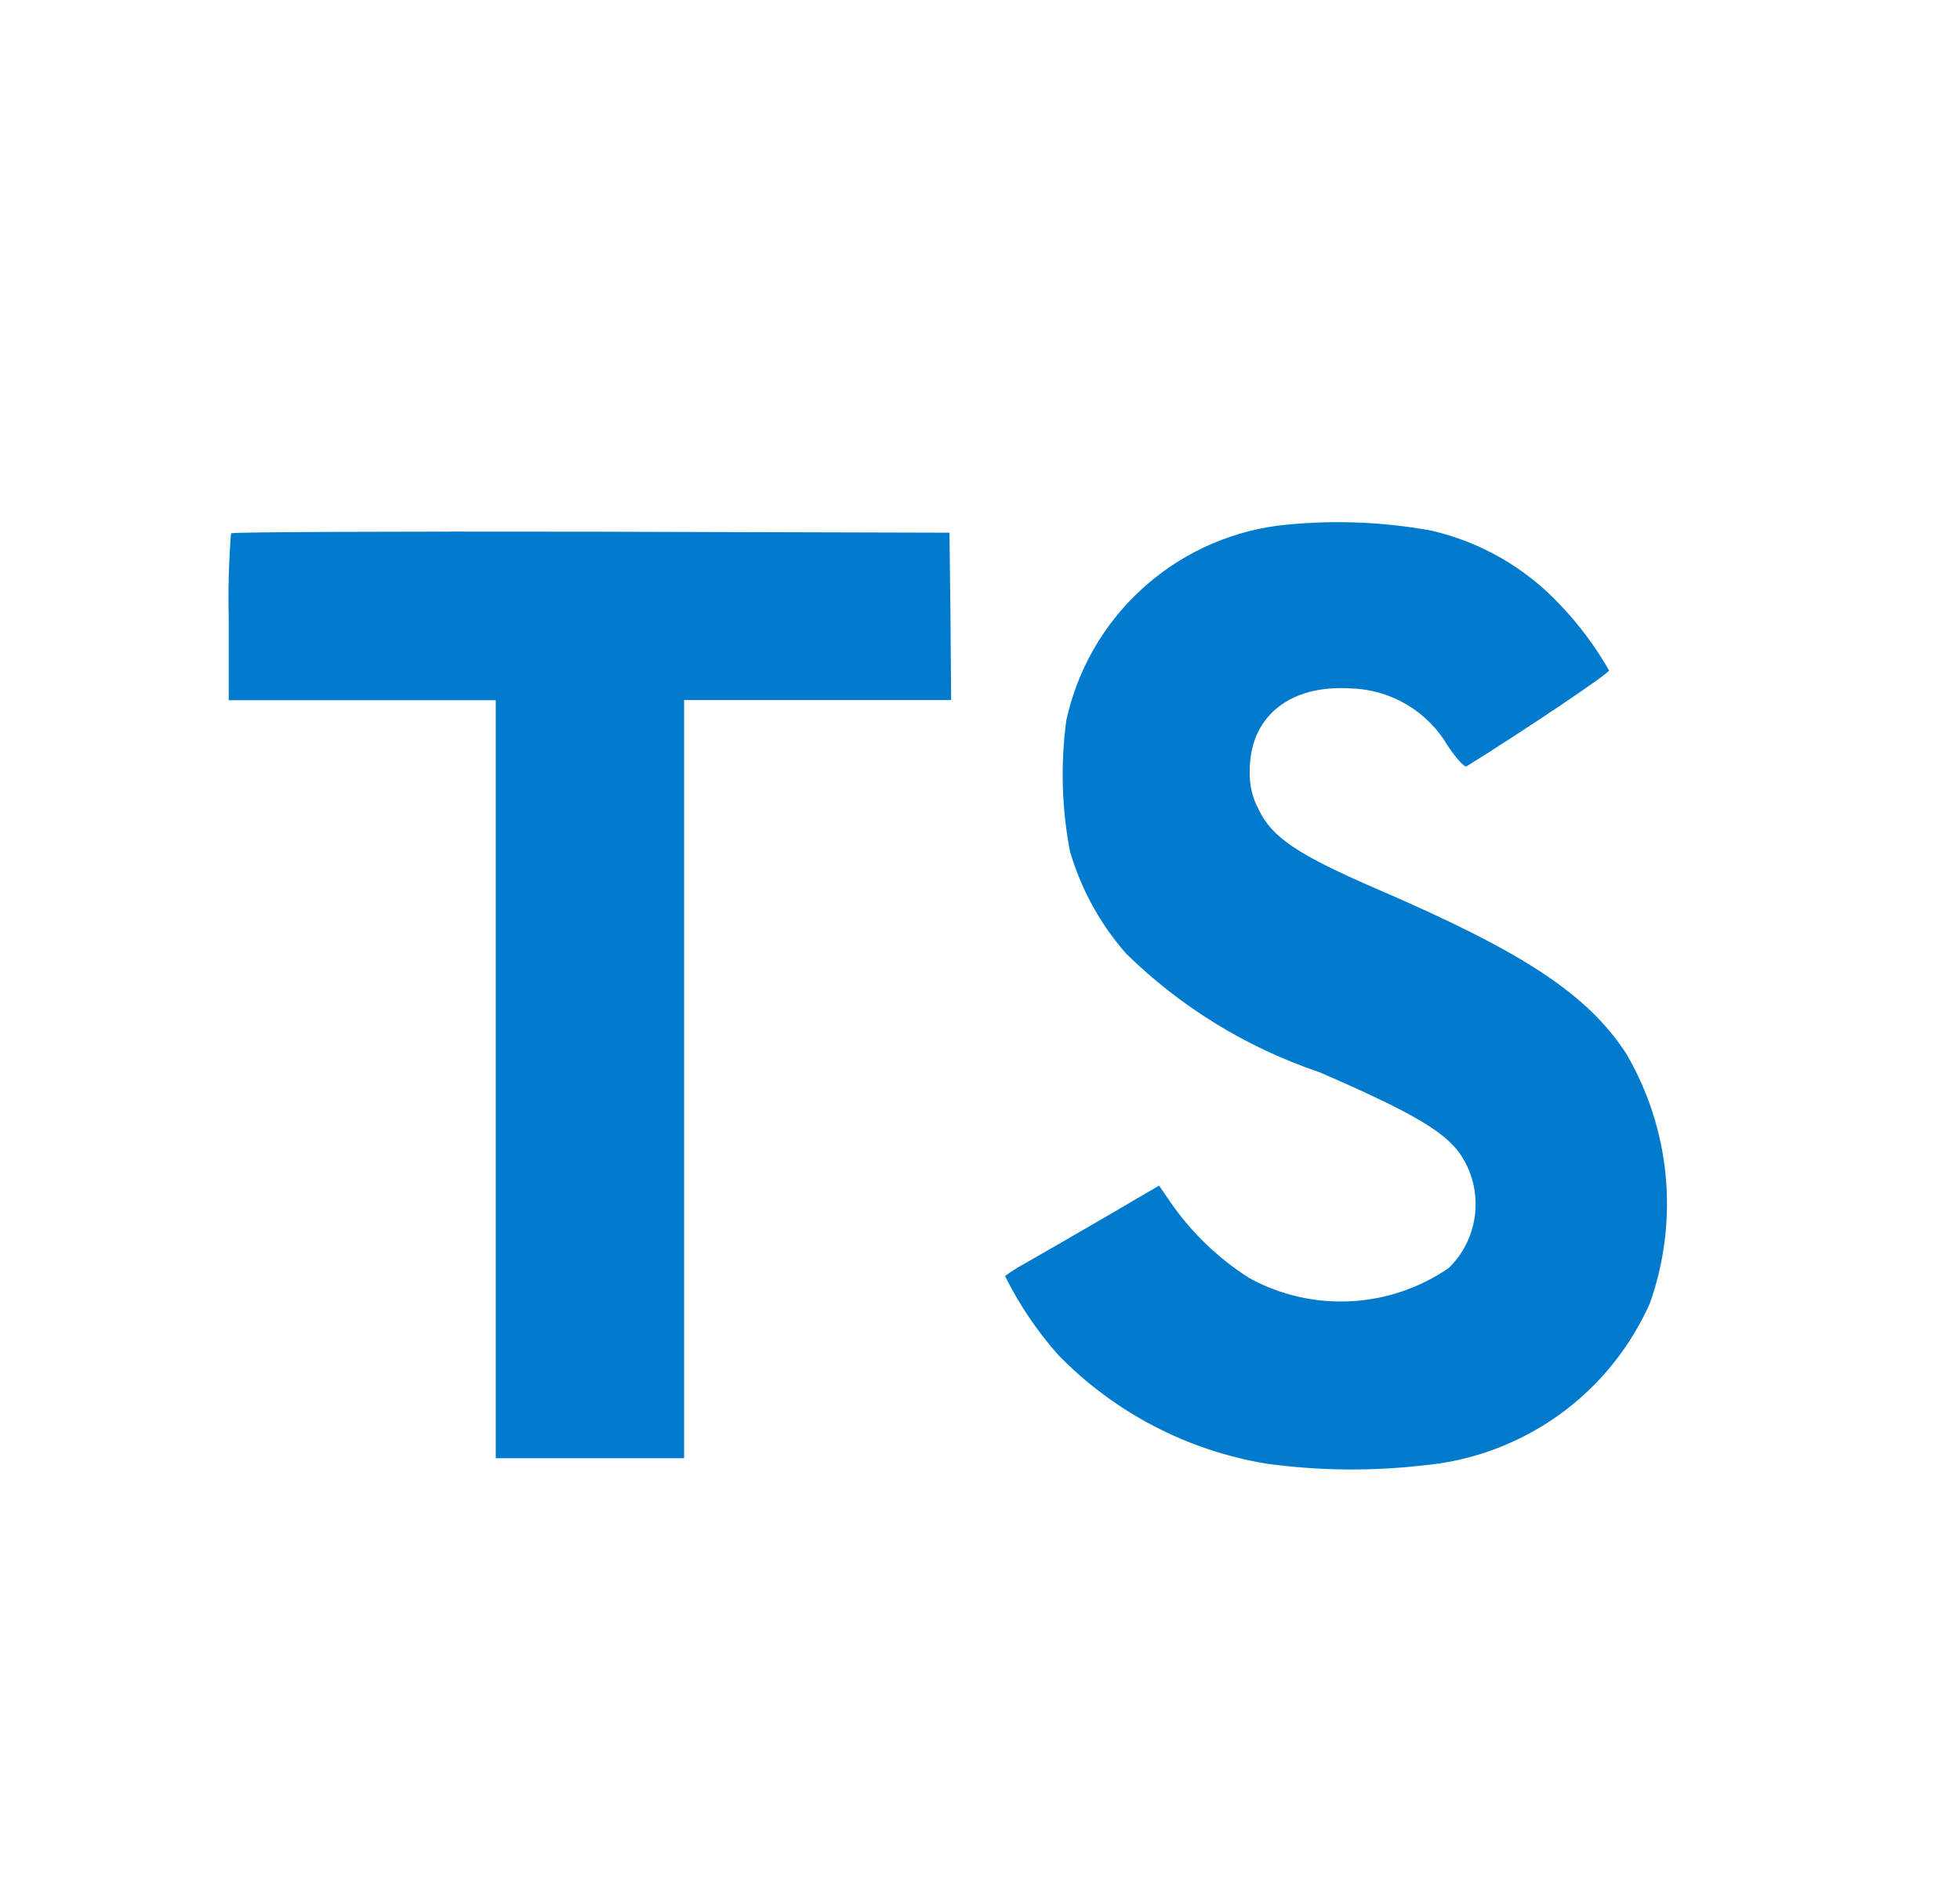 <svg width="33" height="32" viewBox="0 0 33 32" fill="none" xmlns="http://www.w3.org/2000/svg">
<path d="M24.105 8.937C24.932 9.129 25.683 9.562 26.264 10.181C26.584 10.516 26.862 10.888 27.091 11.291C27.102 11.335 25.602 12.342 24.692 12.905C24.659 12.927 24.528 12.784 24.379 12.565C24.213 12.279 23.977 12.04 23.693 11.87C23.41 11.7 23.088 11.605 22.757 11.594C21.712 11.522 21.038 12.07 21.042 12.985C21.033 13.21 21.085 13.434 21.191 13.632C21.421 14.108 21.849 14.393 23.191 14.975C25.661 16.039 26.721 16.74 27.376 17.736C27.746 18.366 27.974 19.068 28.044 19.795C28.113 20.522 28.023 21.256 27.78 21.944C27.445 22.699 26.915 23.351 26.244 23.831C25.572 24.312 24.784 24.604 23.962 24.678C23.087 24.778 22.204 24.769 21.332 24.65C19.996 24.431 18.765 23.79 17.82 22.821C17.463 22.419 17.161 21.971 16.921 21.489C17.022 21.415 17.128 21.347 17.239 21.287C17.392 21.2 17.973 20.866 18.52 20.548L19.515 19.966L19.723 20.269C20.073 20.769 20.518 21.196 21.034 21.523C21.554 21.809 22.144 21.944 22.737 21.914C23.33 21.884 23.903 21.69 24.392 21.354C24.644 21.108 24.802 20.781 24.837 20.43C24.873 20.08 24.784 19.728 24.586 19.436C24.318 19.053 23.77 18.73 22.214 18.056C20.993 17.644 19.881 16.962 18.961 16.06C18.523 15.561 18.2 14.972 18.014 14.334C17.876 13.608 17.855 12.864 17.953 12.132C18.136 11.289 18.574 10.522 19.207 9.936C19.84 9.35 20.637 8.973 21.492 8.855C22.362 8.751 23.243 8.779 24.105 8.937ZM16.003 10.377L16.014 11.789H11.518V24.557H8.347V11.792H3.851V10.405C3.839 9.93 3.852 9.455 3.89 8.981C3.906 8.959 6.64 8.948 9.954 8.954L15.986 8.971L16.003 10.377Z" fill="#007ACC"/>
</svg>

